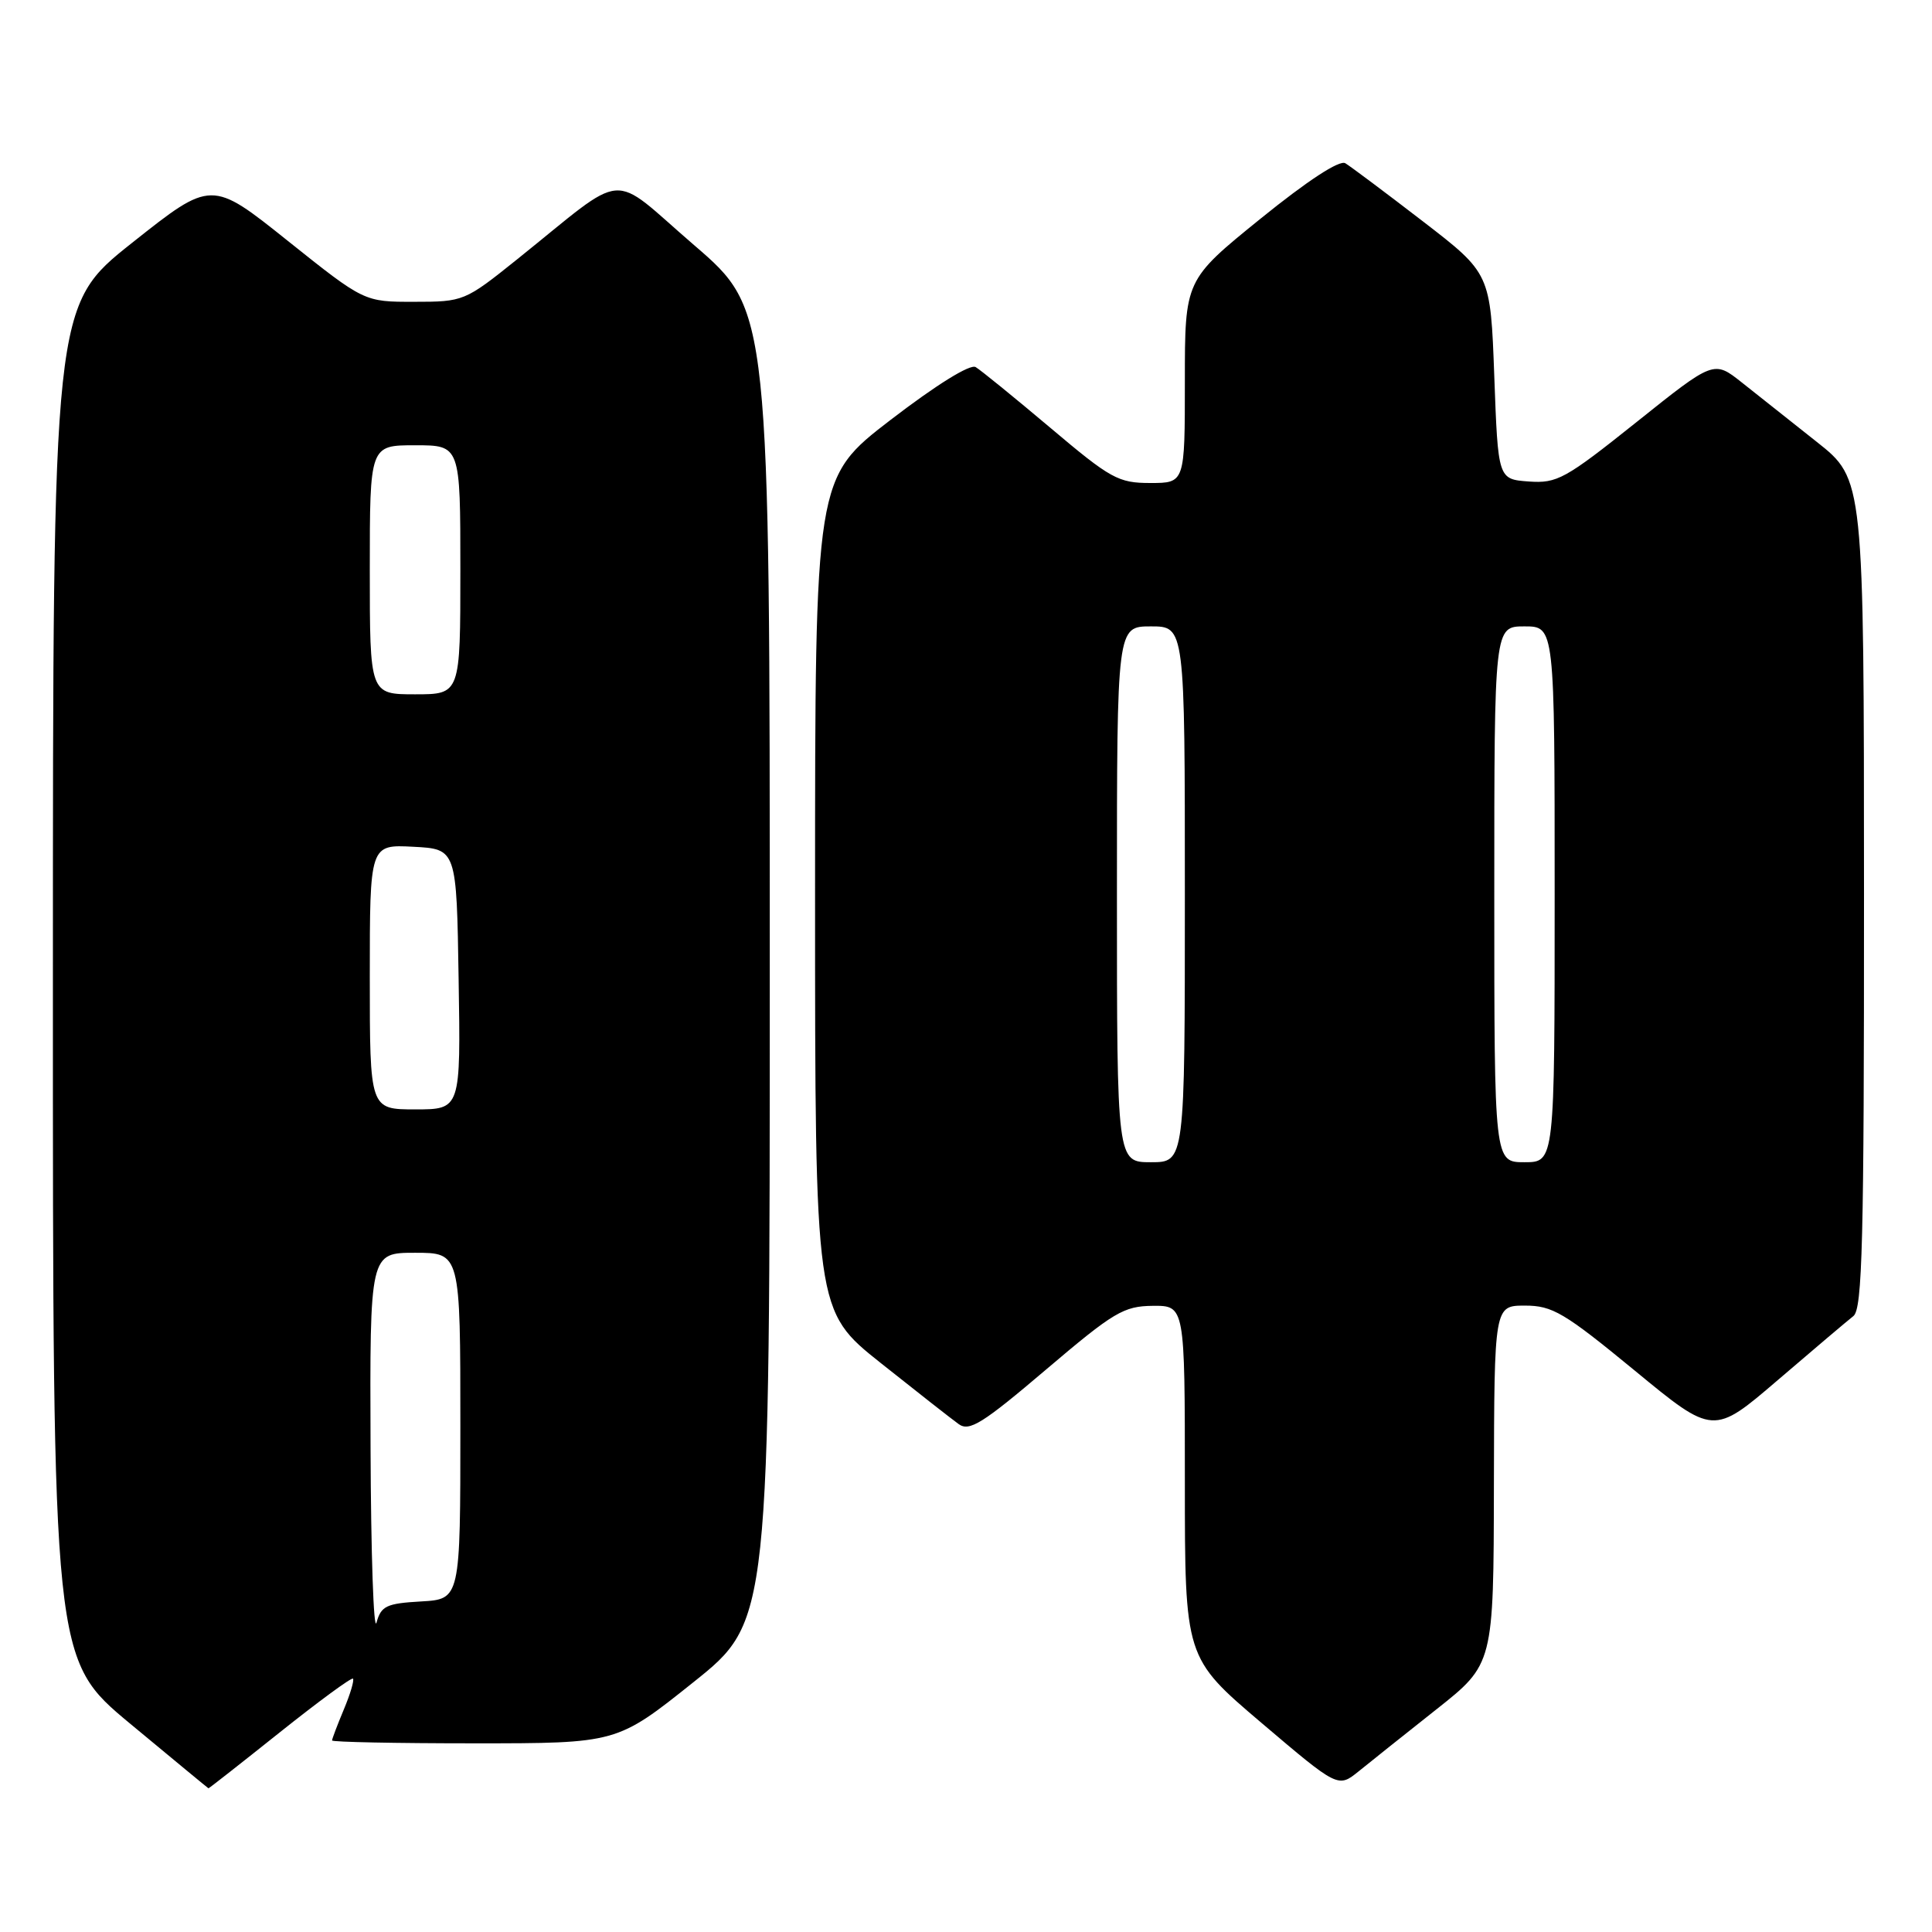 <?xml version="1.0" encoding="UTF-8" standalone="no"?>
<!DOCTYPE svg PUBLIC "-//W3C//DTD SVG 1.1//EN" "http://www.w3.org/Graphics/SVG/1.1/DTD/svg11.dtd" >
<svg xmlns="http://www.w3.org/2000/svg" xmlns:xlink="http://www.w3.org/1999/xlink" version="1.1" viewBox="0 0 256 256">
 <g >
 <path fill="currentColor"
d=" M 37.08 229.54 C 42.22 225.44 46.58 222.24 46.77 222.43 C 46.96 222.63 46.42 224.46 45.56 226.51 C 44.70 228.57 44.00 230.41 44.00 230.62 C 44.00 230.83 52.49 231.00 62.87 231.00 C 81.74 231.00 81.74 231.00 91.87 222.91 C 102.00 214.82 102.00 214.82 102.00 127.96 C 102.00 41.11 102.00 41.11 91.96 32.47 C 80.54 22.64 83.44 22.40 68.50 34.38 C 61.59 39.92 61.42 39.99 54.88 39.99 C 48.26 40.00 48.26 40.00 38.14 31.92 C 28.02 23.83 28.02 23.83 17.51 32.17 C 7.01 40.50 7.01 40.50 7.01 130.19 C 7.00 219.88 7.00 219.88 17.25 228.40 C 22.89 233.08 27.55 236.93 27.62 236.96 C 27.69 236.98 31.94 233.64 37.08 229.54 Z  M 190.33 226.50 C 197.91 220.50 197.91 220.50 197.95 196.75 C 198.00 173.00 198.00 173.00 202.07 173.00 C 205.70 173.00 207.26 173.92 216.59 181.59 C 227.03 190.19 227.03 190.19 235.60 182.84 C 240.31 178.80 244.80 175.00 245.58 174.39 C 246.78 173.46 247.00 164.57 246.99 118.39 C 246.98 63.50 246.98 63.50 240.74 58.56 C 237.31 55.84 232.83 52.30 230.80 50.68 C 227.09 47.74 227.09 47.74 216.86 55.92 C 207.38 63.49 206.32 64.07 202.56 63.80 C 198.50 63.50 198.50 63.50 198.00 49.86 C 197.50 36.23 197.50 36.23 188.50 29.30 C 183.55 25.49 178.94 22.04 178.26 21.63 C 177.48 21.17 173.26 23.93 167.01 28.99 C 157.00 37.10 157.00 37.10 157.00 50.55 C 157.00 64.00 157.00 64.00 152.42 64.00 C 148.19 64.00 147.18 63.45 139.17 56.68 C 134.40 52.66 129.95 49.04 129.28 48.64 C 128.54 48.21 124.08 50.98 118.03 55.62 C 108.00 63.33 108.00 63.33 108.00 118.50 C 108.00 173.68 108.00 173.68 116.68 180.59 C 121.46 184.39 126.11 188.04 127.03 188.70 C 128.44 189.72 130.18 188.64 138.60 181.48 C 147.59 173.84 148.89 173.07 152.75 173.03 C 157.00 173.00 157.00 173.00 157.00 196.33 C 157.00 219.66 157.00 219.66 167.15 228.29 C 177.30 236.91 177.30 236.91 180.03 234.71 C 181.53 233.49 186.16 229.80 190.33 226.50 Z  M 49.10 191.75 C 49.00 166.00 49.00 166.00 55.00 166.00 C 61.00 166.00 61.00 166.00 61.00 188.95 C 61.00 211.90 61.00 211.90 55.79 212.20 C 51.20 212.46 50.50 212.80 49.89 215.00 C 49.51 216.38 49.15 205.91 49.10 191.75 Z  M 49.00 129.45 C 49.00 111.90 49.00 111.90 54.75 112.20 C 60.50 112.50 60.50 112.50 60.77 129.75 C 61.05 147.00 61.05 147.00 55.02 147.00 C 49.00 147.00 49.00 147.00 49.00 129.45 Z  M 49.00 75.50 C 49.00 59.00 49.00 59.00 55.00 59.00 C 61.00 59.00 61.00 59.00 61.00 75.50 C 61.00 92.00 61.00 92.00 55.00 92.00 C 49.00 92.00 49.00 92.00 49.00 75.50 Z  M 148.00 118.50 C 148.00 83.00 148.00 83.00 152.50 83.00 C 157.00 83.00 157.00 83.00 157.00 118.50 C 157.00 154.00 157.00 154.00 152.50 154.00 C 148.00 154.00 148.00 154.00 148.00 118.50 Z  M 198.00 118.50 C 198.00 83.00 198.00 83.00 202.00 83.00 C 206.00 83.00 206.00 83.00 206.00 118.50 C 206.00 154.00 206.00 154.00 202.00 154.00 C 198.00 154.00 198.00 154.00 198.00 118.50 Z "/>
</g>
</svg>